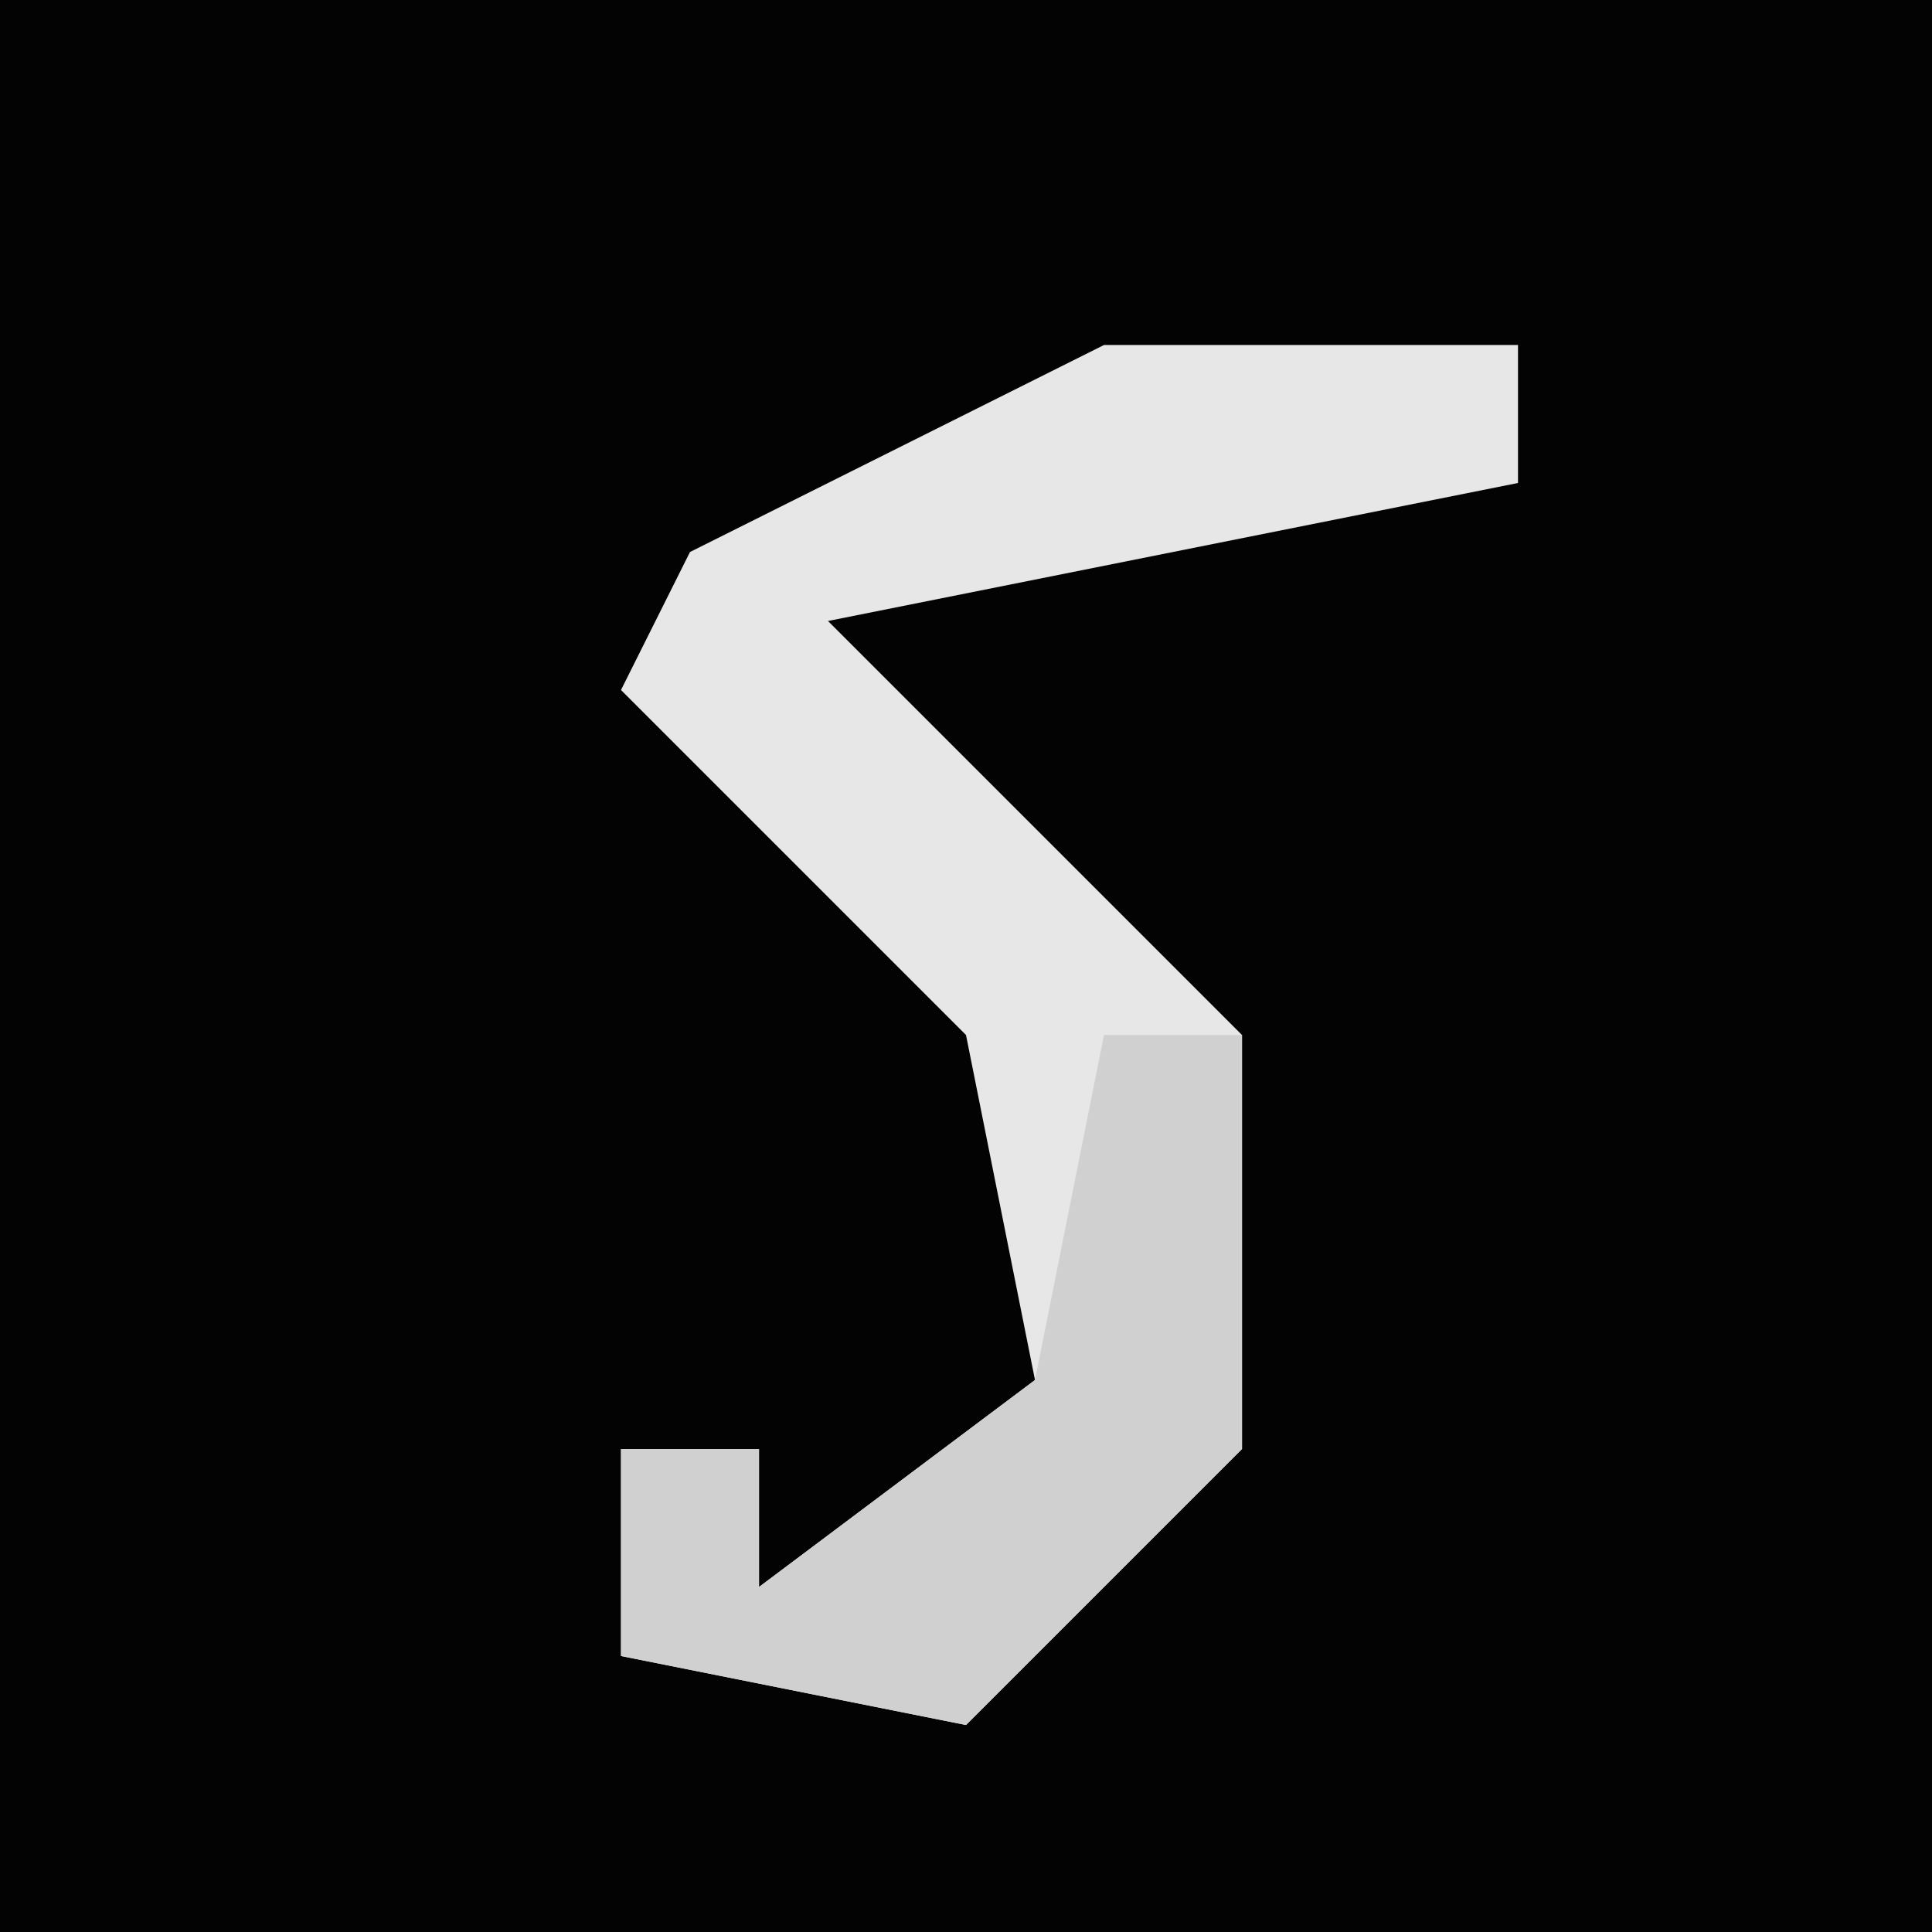 <?xml version="1.0" encoding="UTF-8"?>
<svg version="1.1" xmlns="http://www.w3.org/2000/svg" width="28" height="28">
<path d="M0,0 L28,0 L28,28 L0,28 Z " fill="#030303" transform="translate(0,0)"/>
<path d="M0,0 L6,0 L6,2 L-4,4 L1,9 L2,10 L2,16 L-2,20 L-7,19 L-7,16 L-5,16 L-5,18 L-1,15 L-2,10 L-7,5 L-6,3 Z " fill="#E7E7E7" transform="translate(16,5)"/>
<path d="M0,0 L2,0 L2,6 L-2,10 L-7,9 L-7,6 L-5,6 L-5,8 L-1,5 Z " fill="#D0D0D0" transform="translate(16,15)"/>
</svg>
